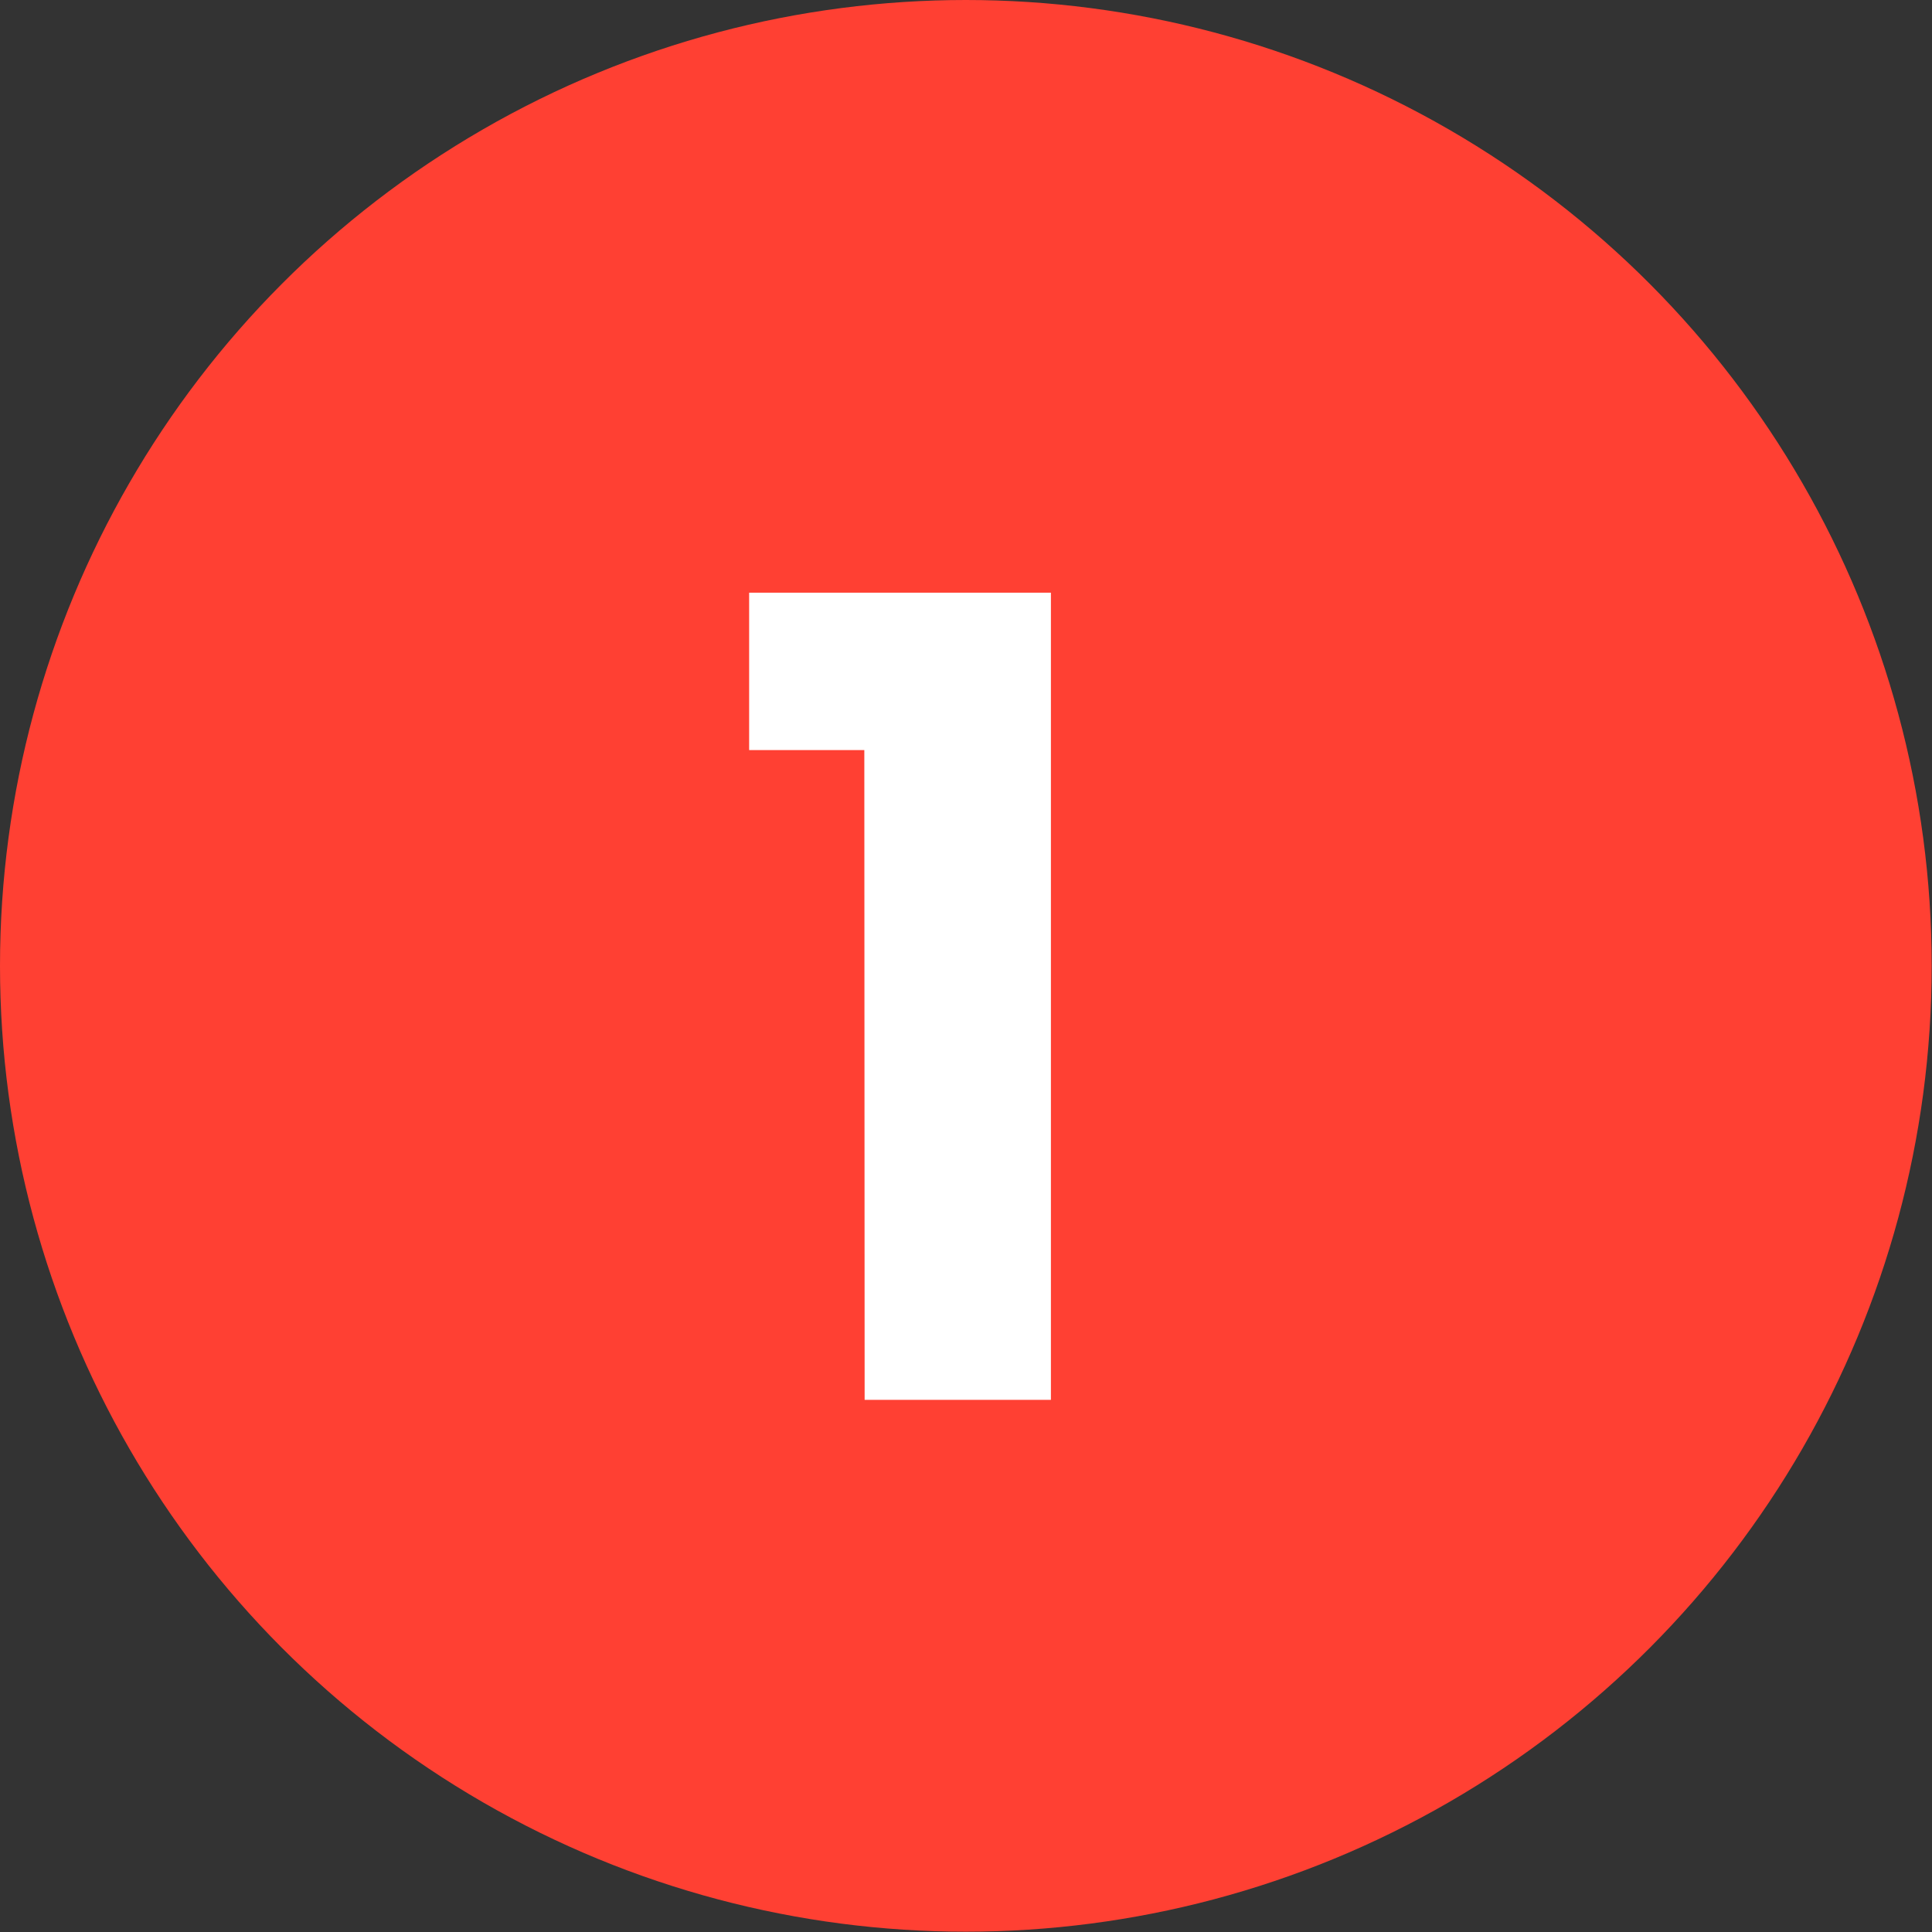 <svg xmlns="http://www.w3.org/2000/svg" viewBox="0 0 62.23 62.23"><rect x="0" y="0" width="62.23" height="62.23" fill="#333333" stroke="none"/><g id="レイヤー_2" data-name="レイヤー 2"><g id="Contents"><circle cx="31.11" cy="31.11" r="31.11" style="fill:#ff4033"/><path d="M27.84,24.16H24.13V19.09h9.72v26h-6Z" style="fill:#fff"/></g></g></svg>